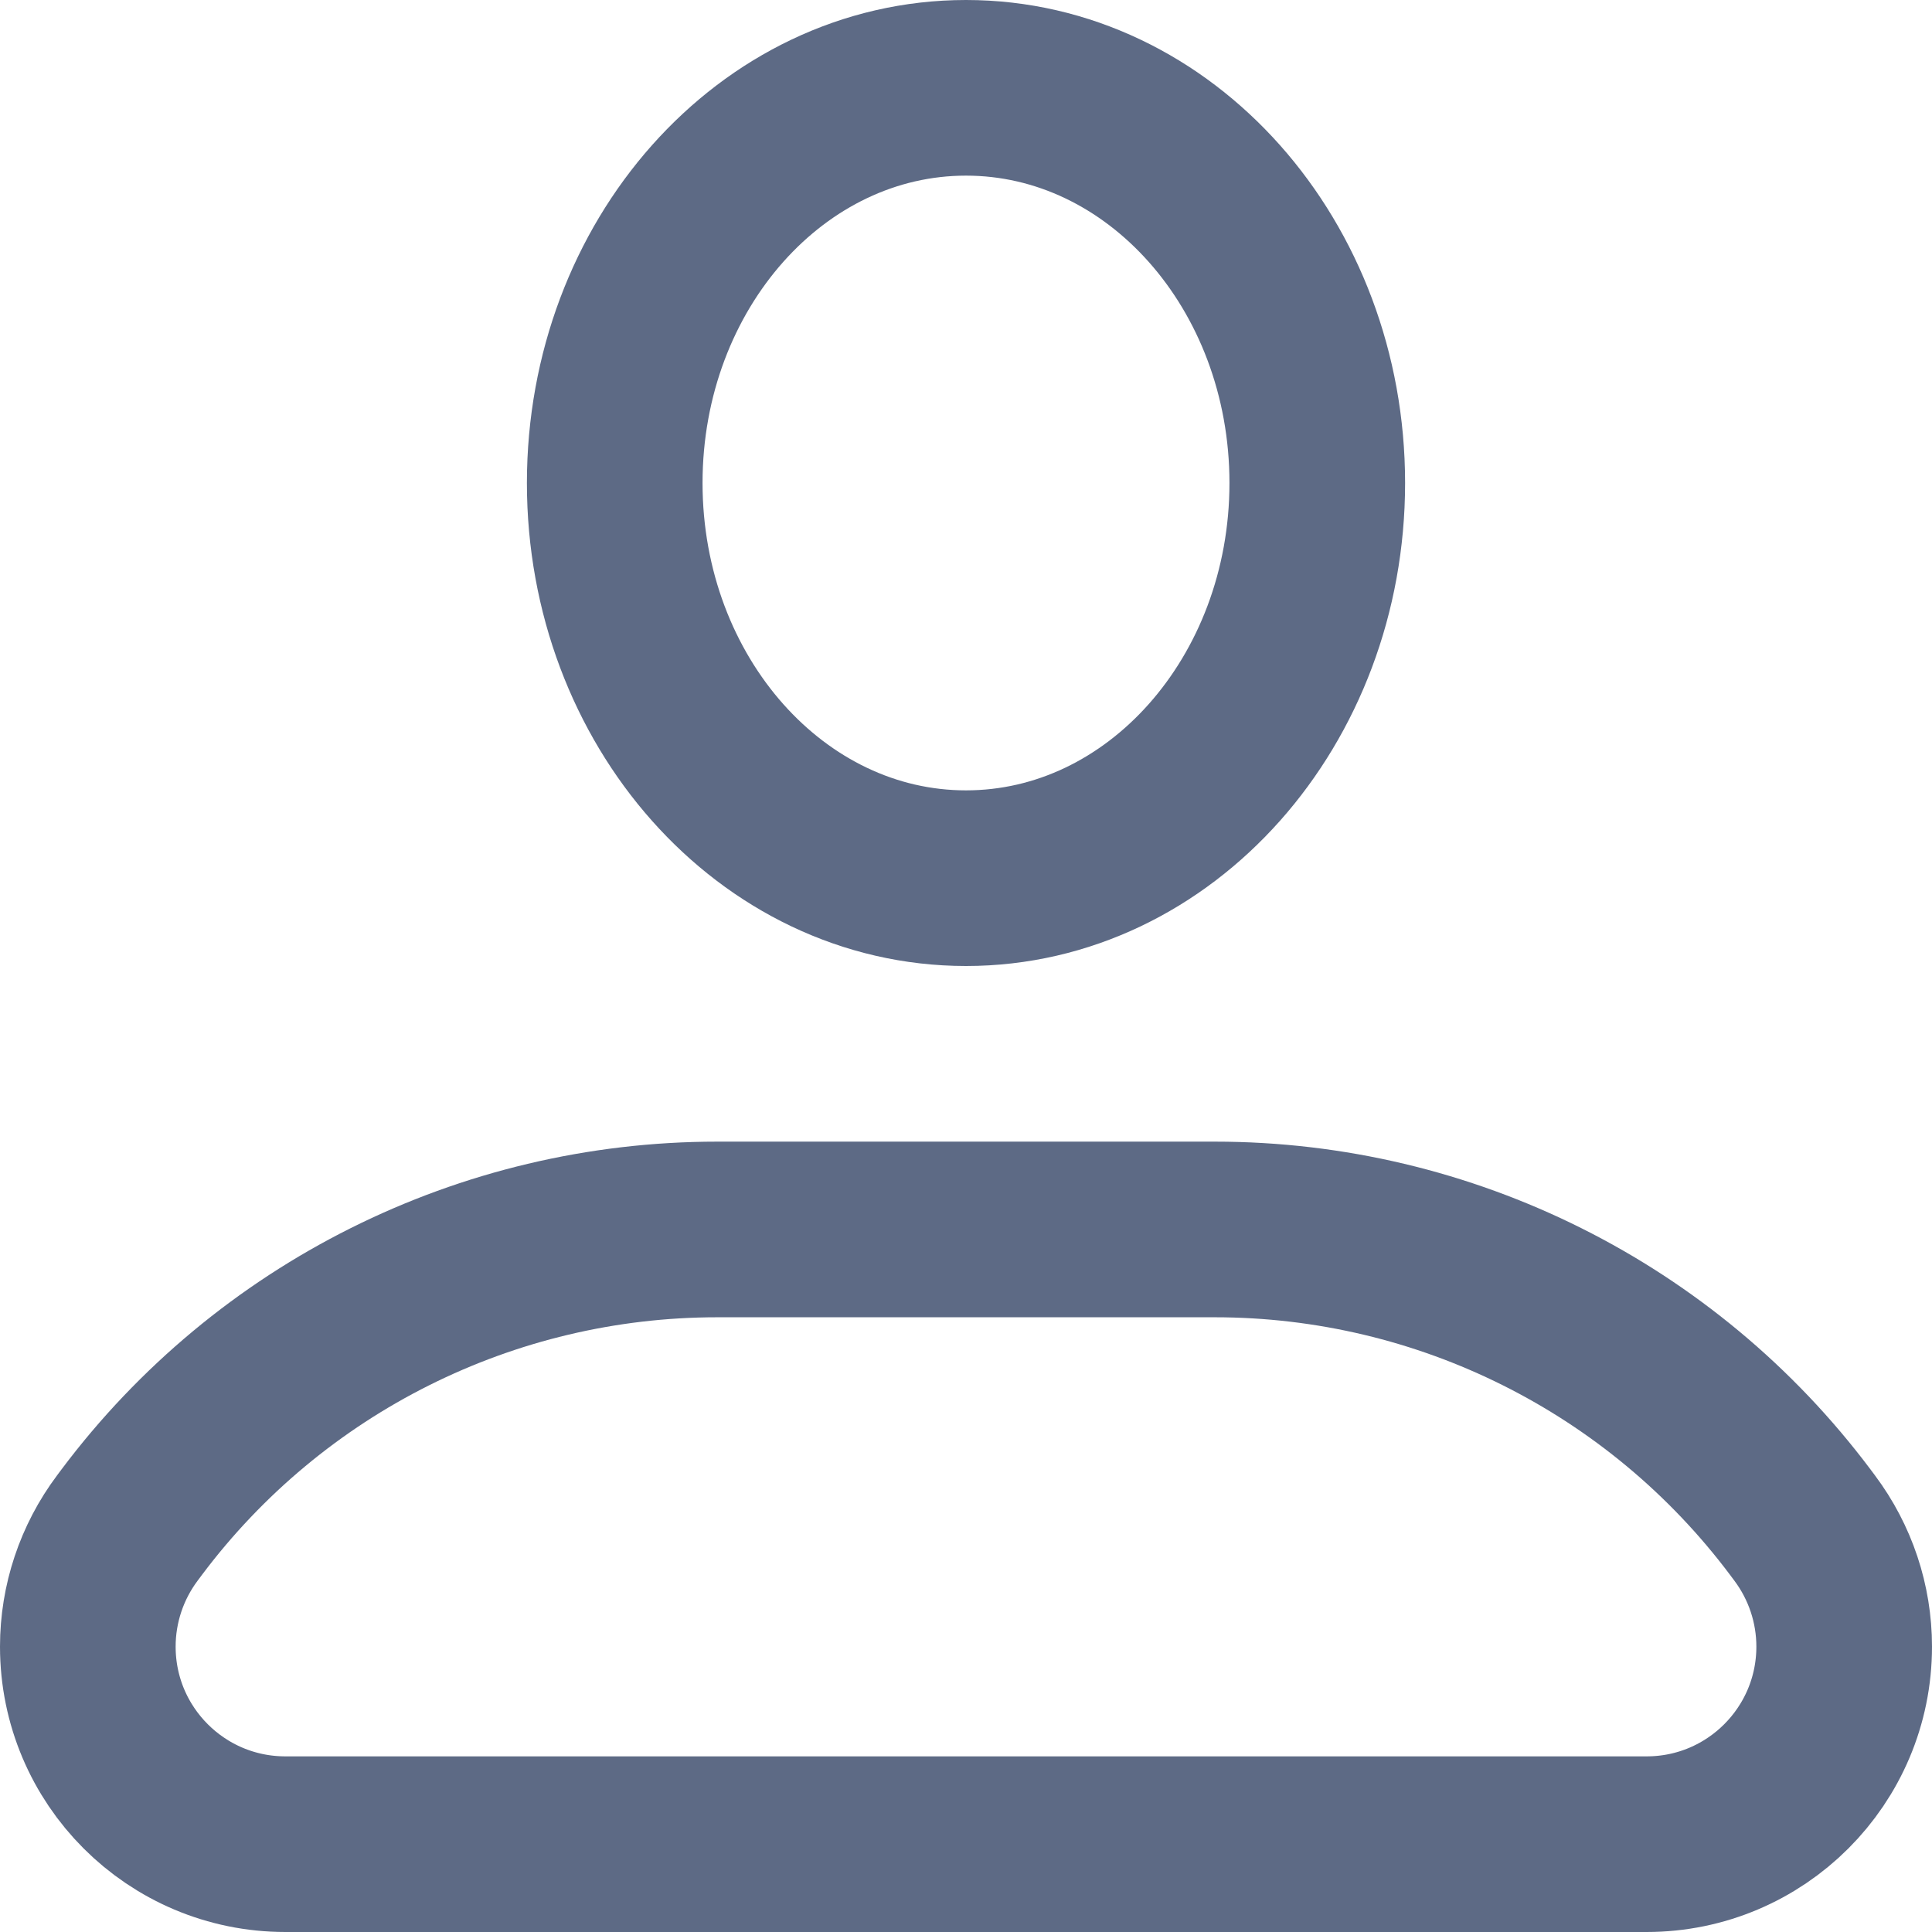 <svg width="22" height="22" viewBox="0 0 22 22" fill="none" xmlns="http://www.w3.org/2000/svg">
<path d="M15 5.5C15 7.985 13.209 10 11 10C8.791 10 7 7.985 7 5.5C7 3.015 8.791 1 11 1C13.209 1 15 3.015 15 5.5Z" stroke="#5D6A85" stroke-width="2" stroke-linejoin="round"/>
<path d="M1.5 17.333C3.074 15.235 5.544 14 8.167 14H13.833C16.456 14 18.926 15.235 20.5 17.333L20.55 17.4C20.842 17.79 21 18.263 21 18.75C21 19.993 19.993 21 18.75 21H3.25C2.007 21 1 19.993 1 18.75C1 18.263 1.158 17.79 1.45 17.4L1.5 17.333Z" stroke="#5D6A85" stroke-width="2" stroke-linejoin="round"/>
</svg>
